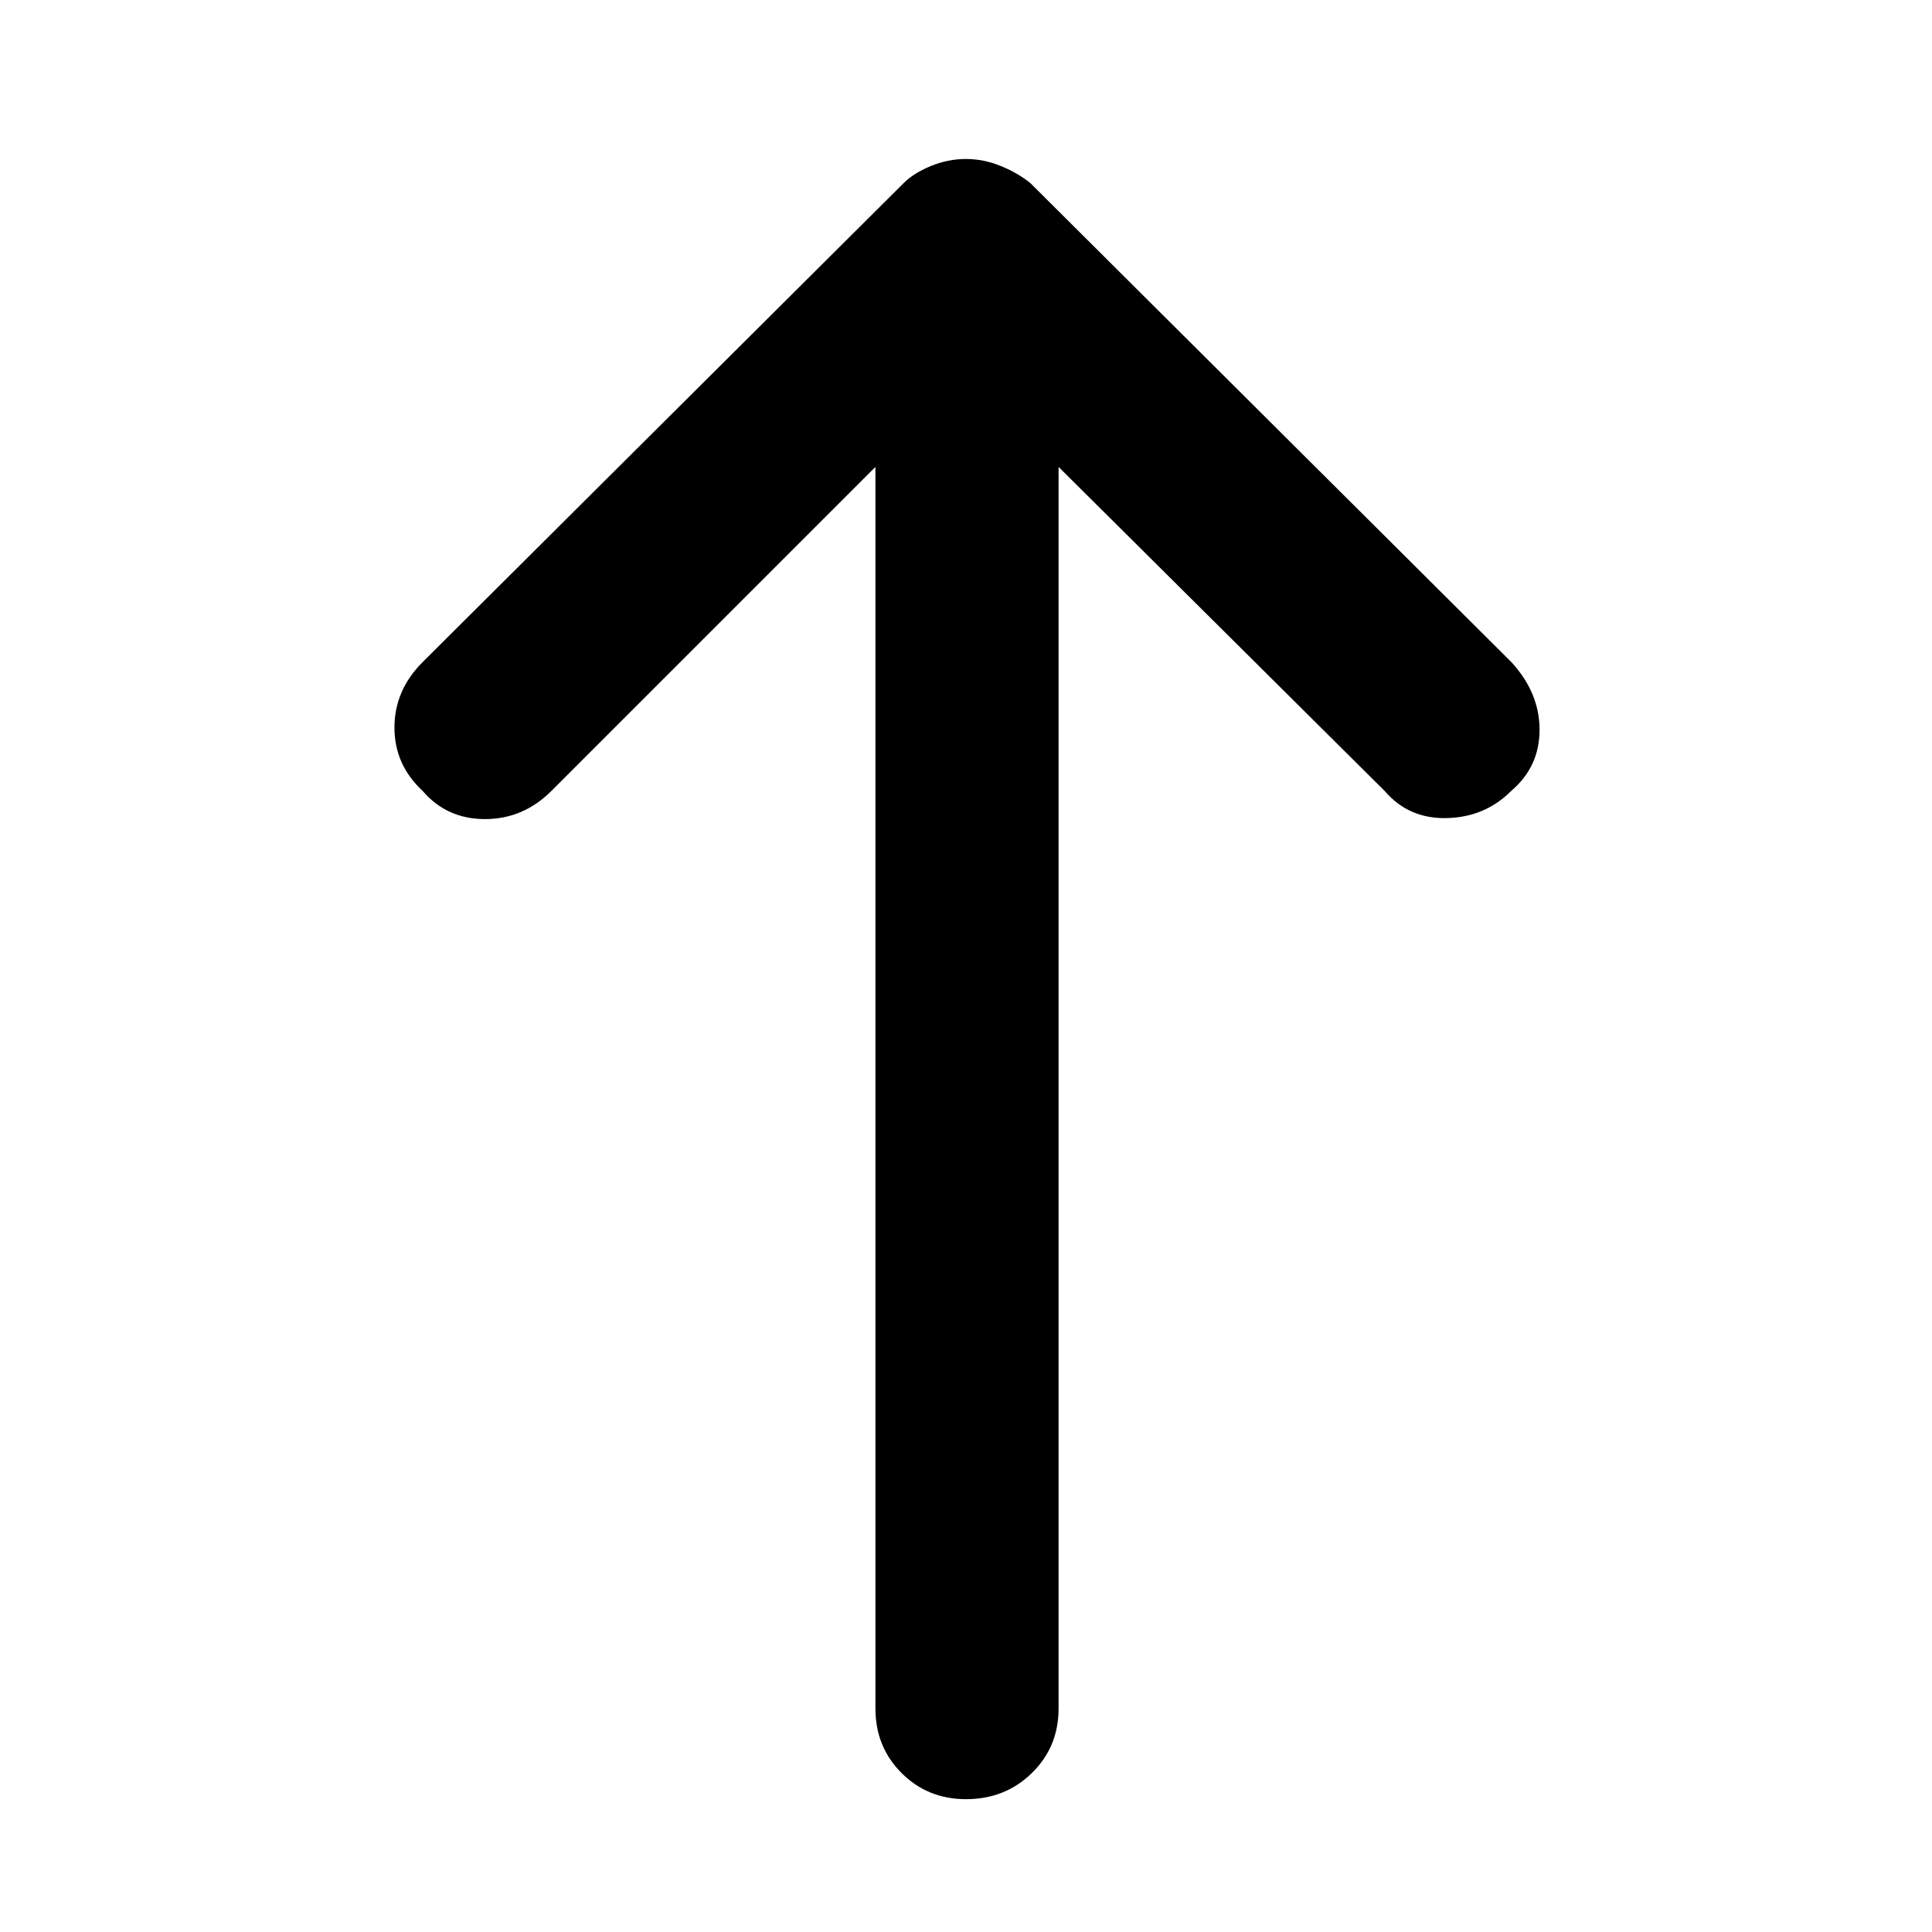 <svg xmlns="http://www.w3.org/2000/svg" height="48" viewBox="0 96 960 960" width="48"><path d="M480 990q-19.025 0-32.013-12.987Q435 964.025 435 945V328L274 489q-14 14-33 14t-31-14q-14-13-14-31.5t14-32.5l239-238q5-5 13.52-8.5t17.4-3.5q8.88 0 17.4 3.5 8.52 3.5 14.68 8.5l239 238q14 15.25 14 33.625T750.913 489Q738 502 719 502.5T688 489L526 328v617q0 19.025-13.275 32.013Q499.45 990 480 990Z"/></svg>